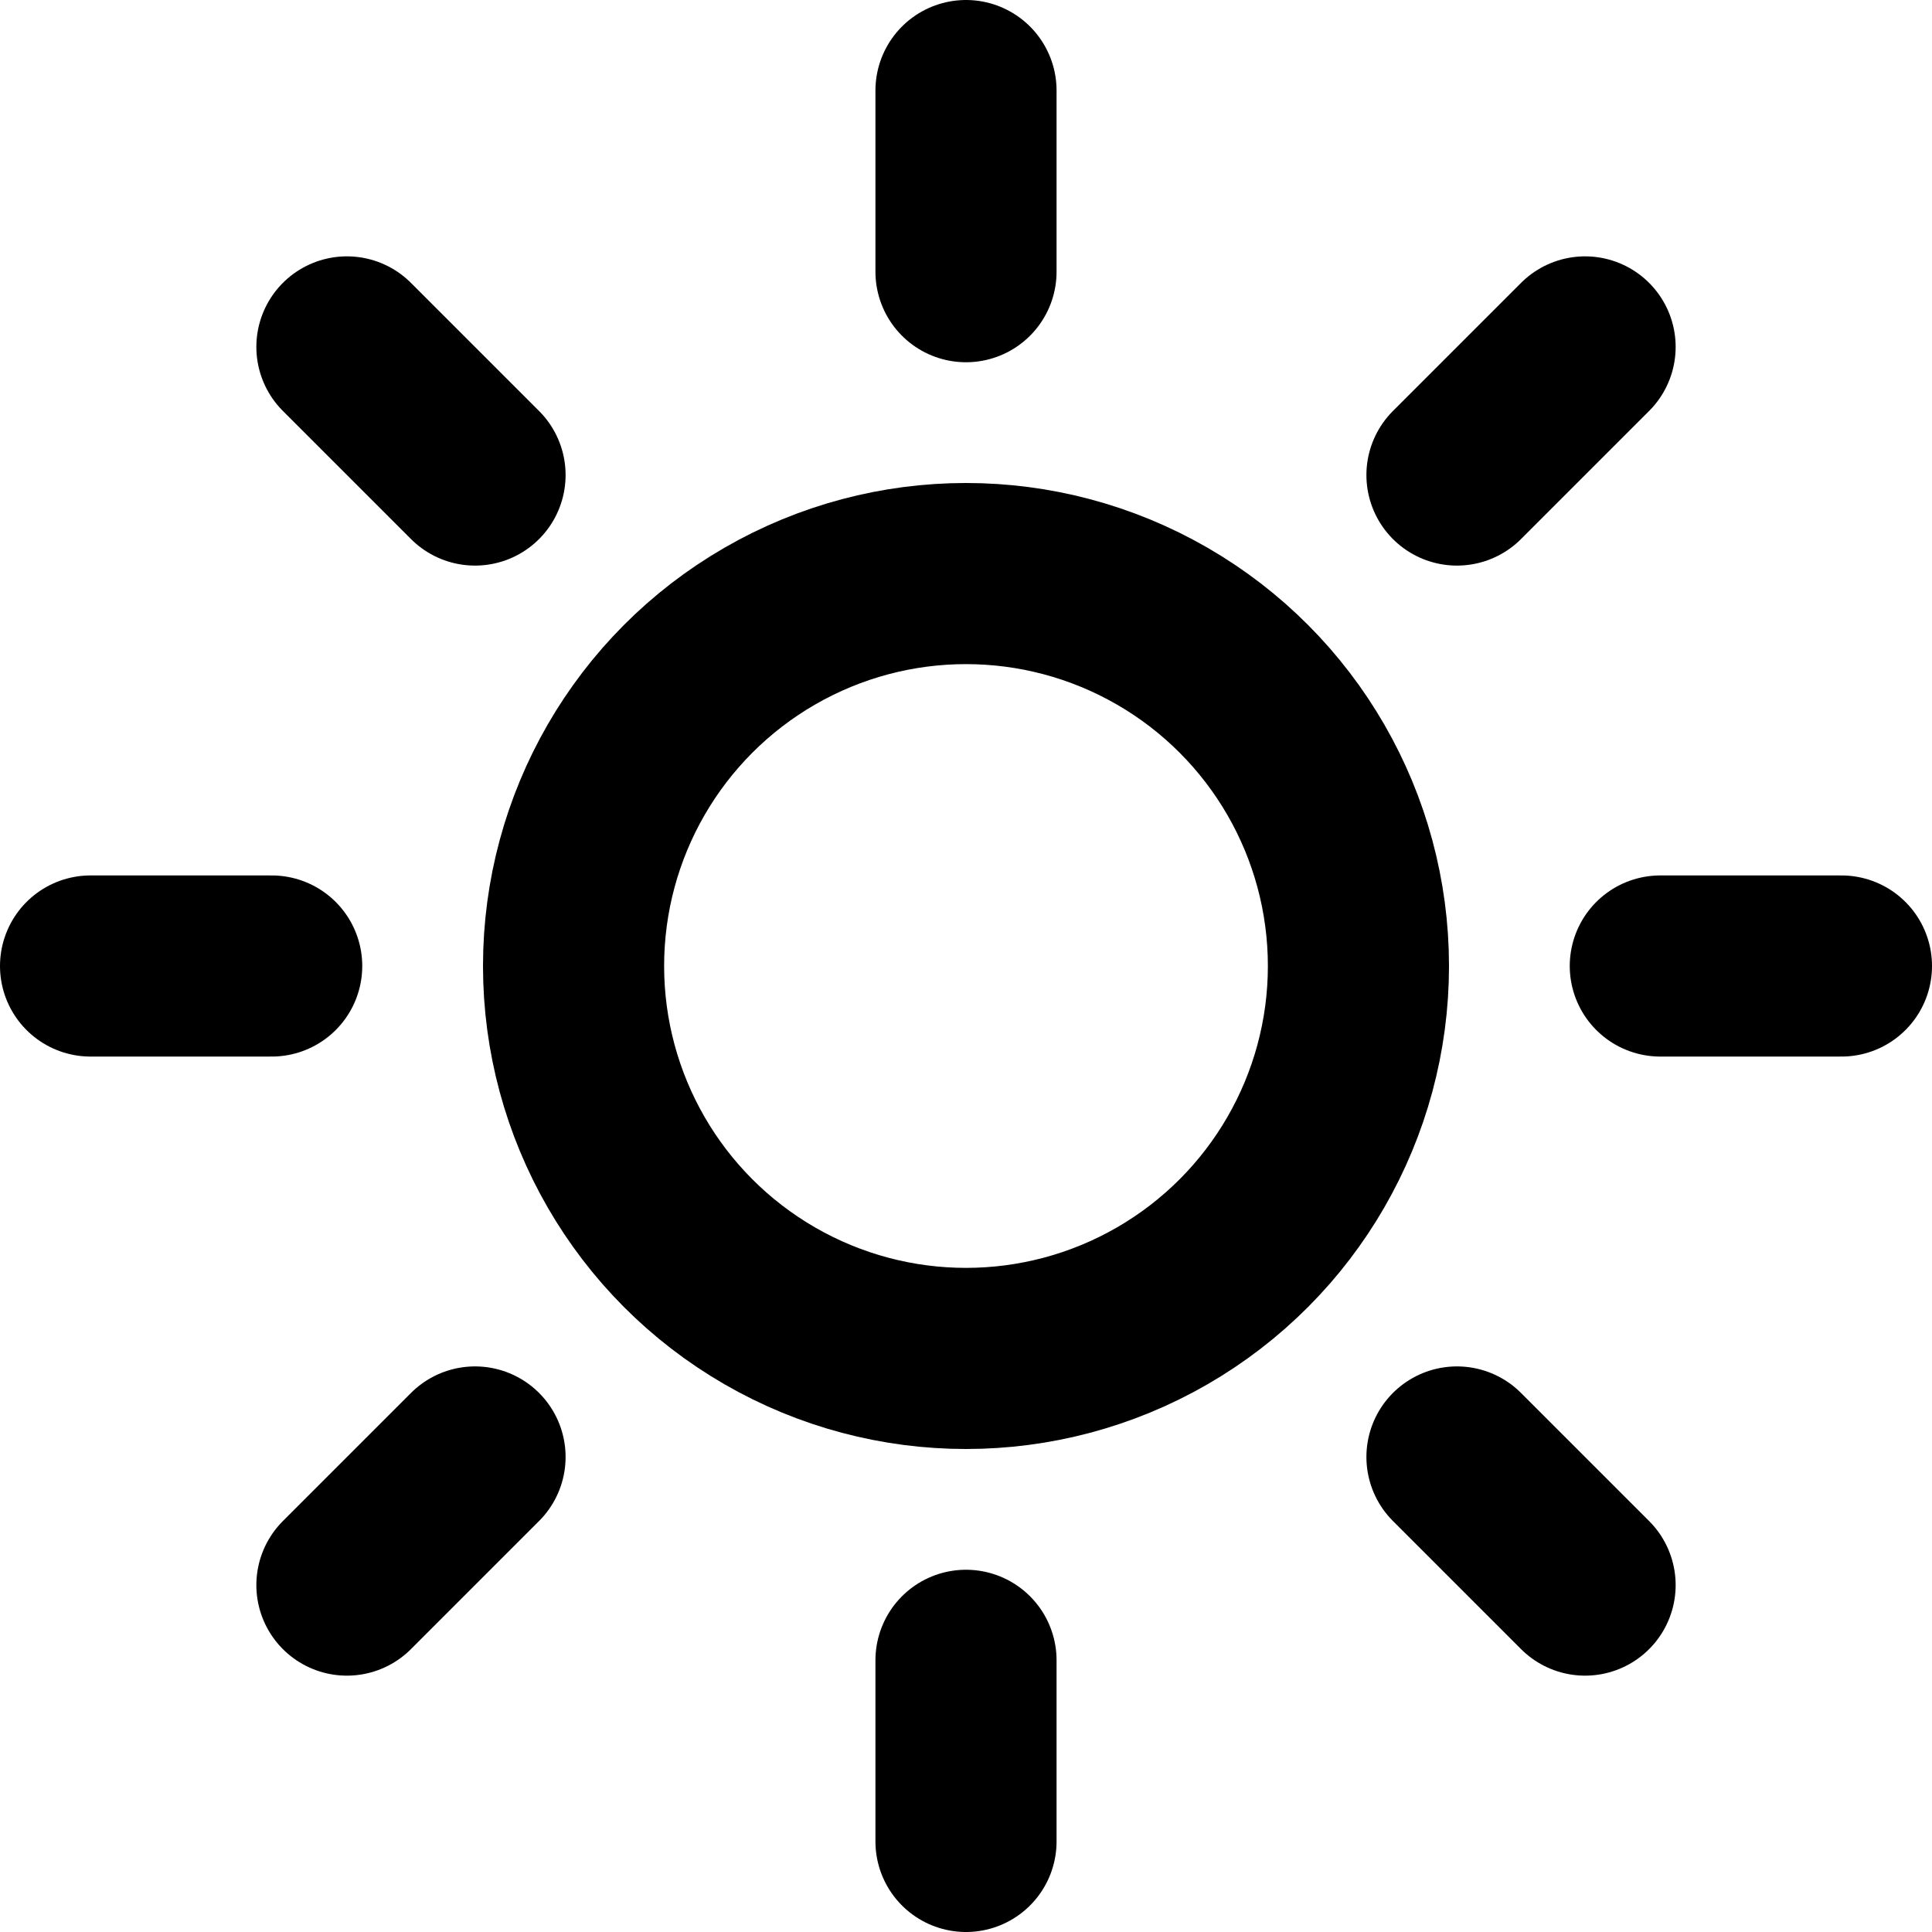 <svg
  width="16"
  height="16"
  viewBox="0 0 16 16"
  fill="none"
  xmlns="http://www.w3.org/2000/svg"
  data-fui-icon="true"
>
  <g
    clip-path="url(#clip0_882_689)"
    stroke="currentColor"
    stroke-width="1.5"
    stroke-linecap="round"
    stroke-linejoin="round"
  >
    <circle cx="8" cy="8" r="3.25" />
    <path
      d="M8 15.25L8 13.75M2.873 13.127L3.934 12.066M.75 8L2.25 8M2.873 2.873L3.934 3.934M8 2.25L8 .75M12.066 3.934L13.127 2.873M13.75 8L15.25 8M12.066 12.066L13.127 13.127"
    />
  </g>
  <defs>
    <clipPath id="clip0_882_689">
      <path fill="currentColor" d="M0 0H16V16H0z" />
    </clipPath>
  </defs>
</svg>
